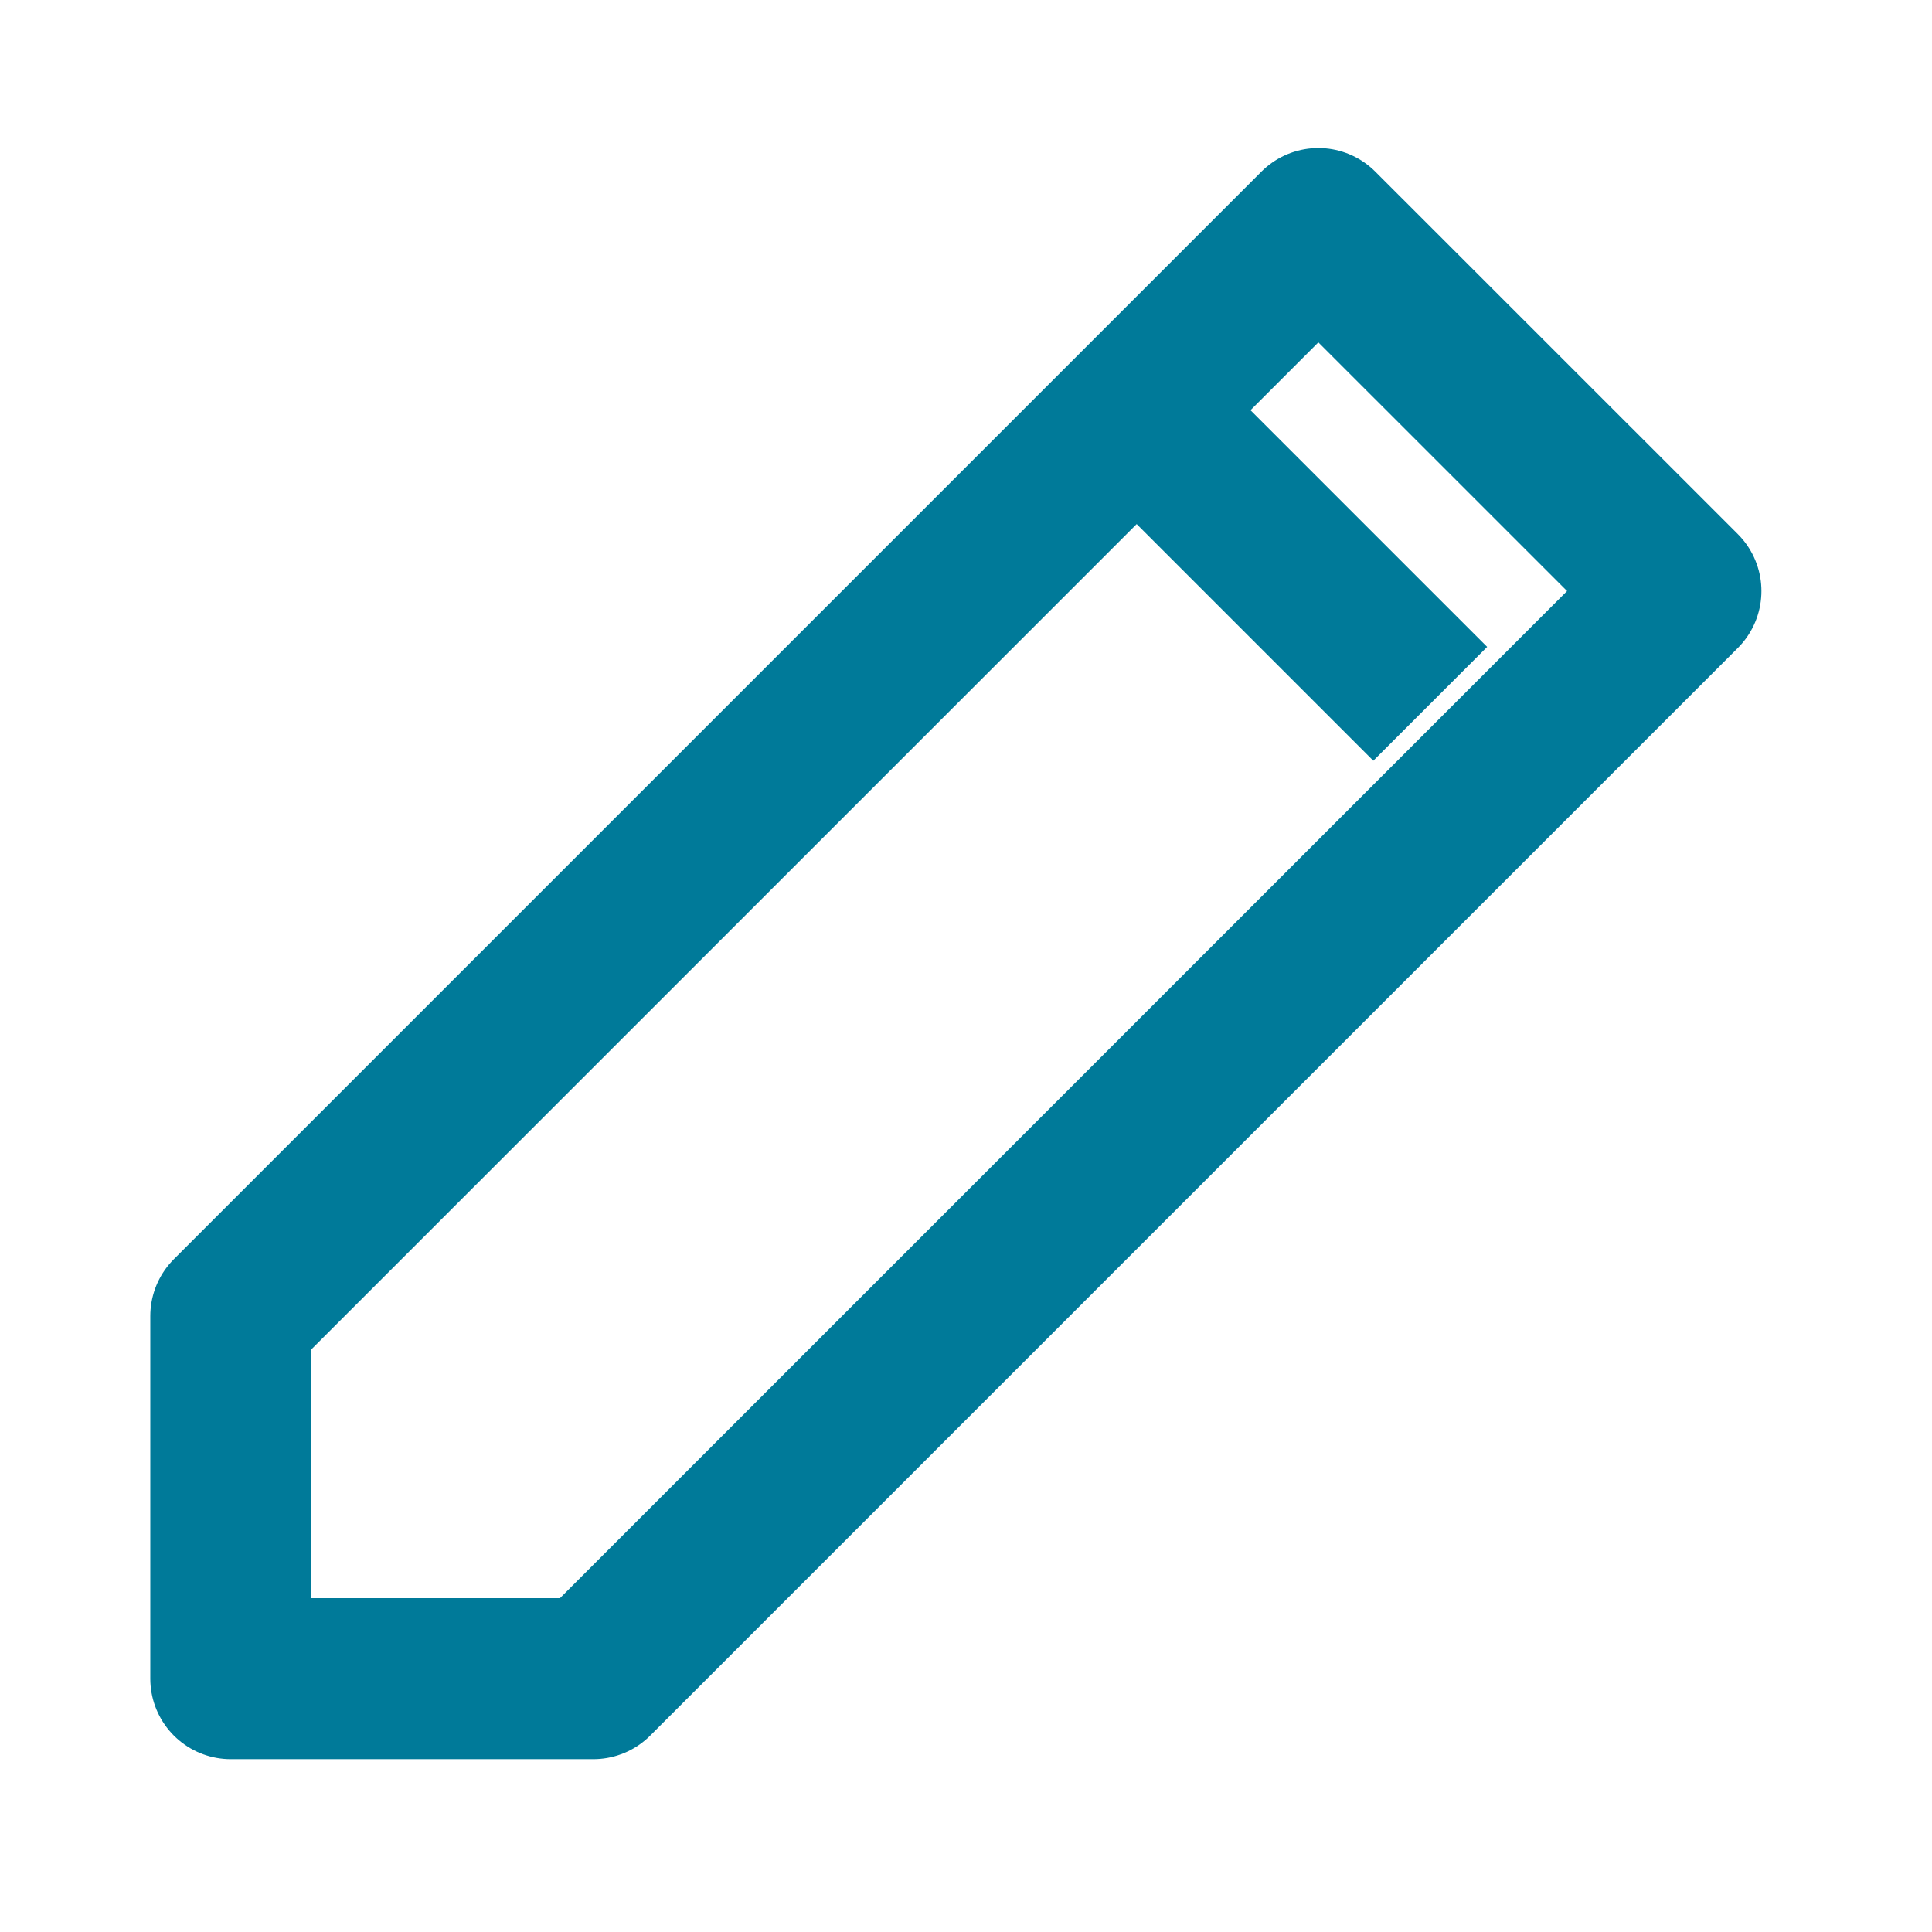 <svg
    xmlns="http://www.w3.org/2000/svg" width="24" height="24">
    <path fill="none" fill-rule="evenodd" stroke="#007A99" stroke-linejoin="round" stroke-width="2" d="M7.37 20.853H2.867v-4.504l13.51-13.51 4.504 4.503L7.37 20.853z"/>
    <path fill="none" fill-rule="evenodd" stroke="#007A99" stroke-width="2" d="M13.679 4.655l4.088 4.088"/>
</svg>
